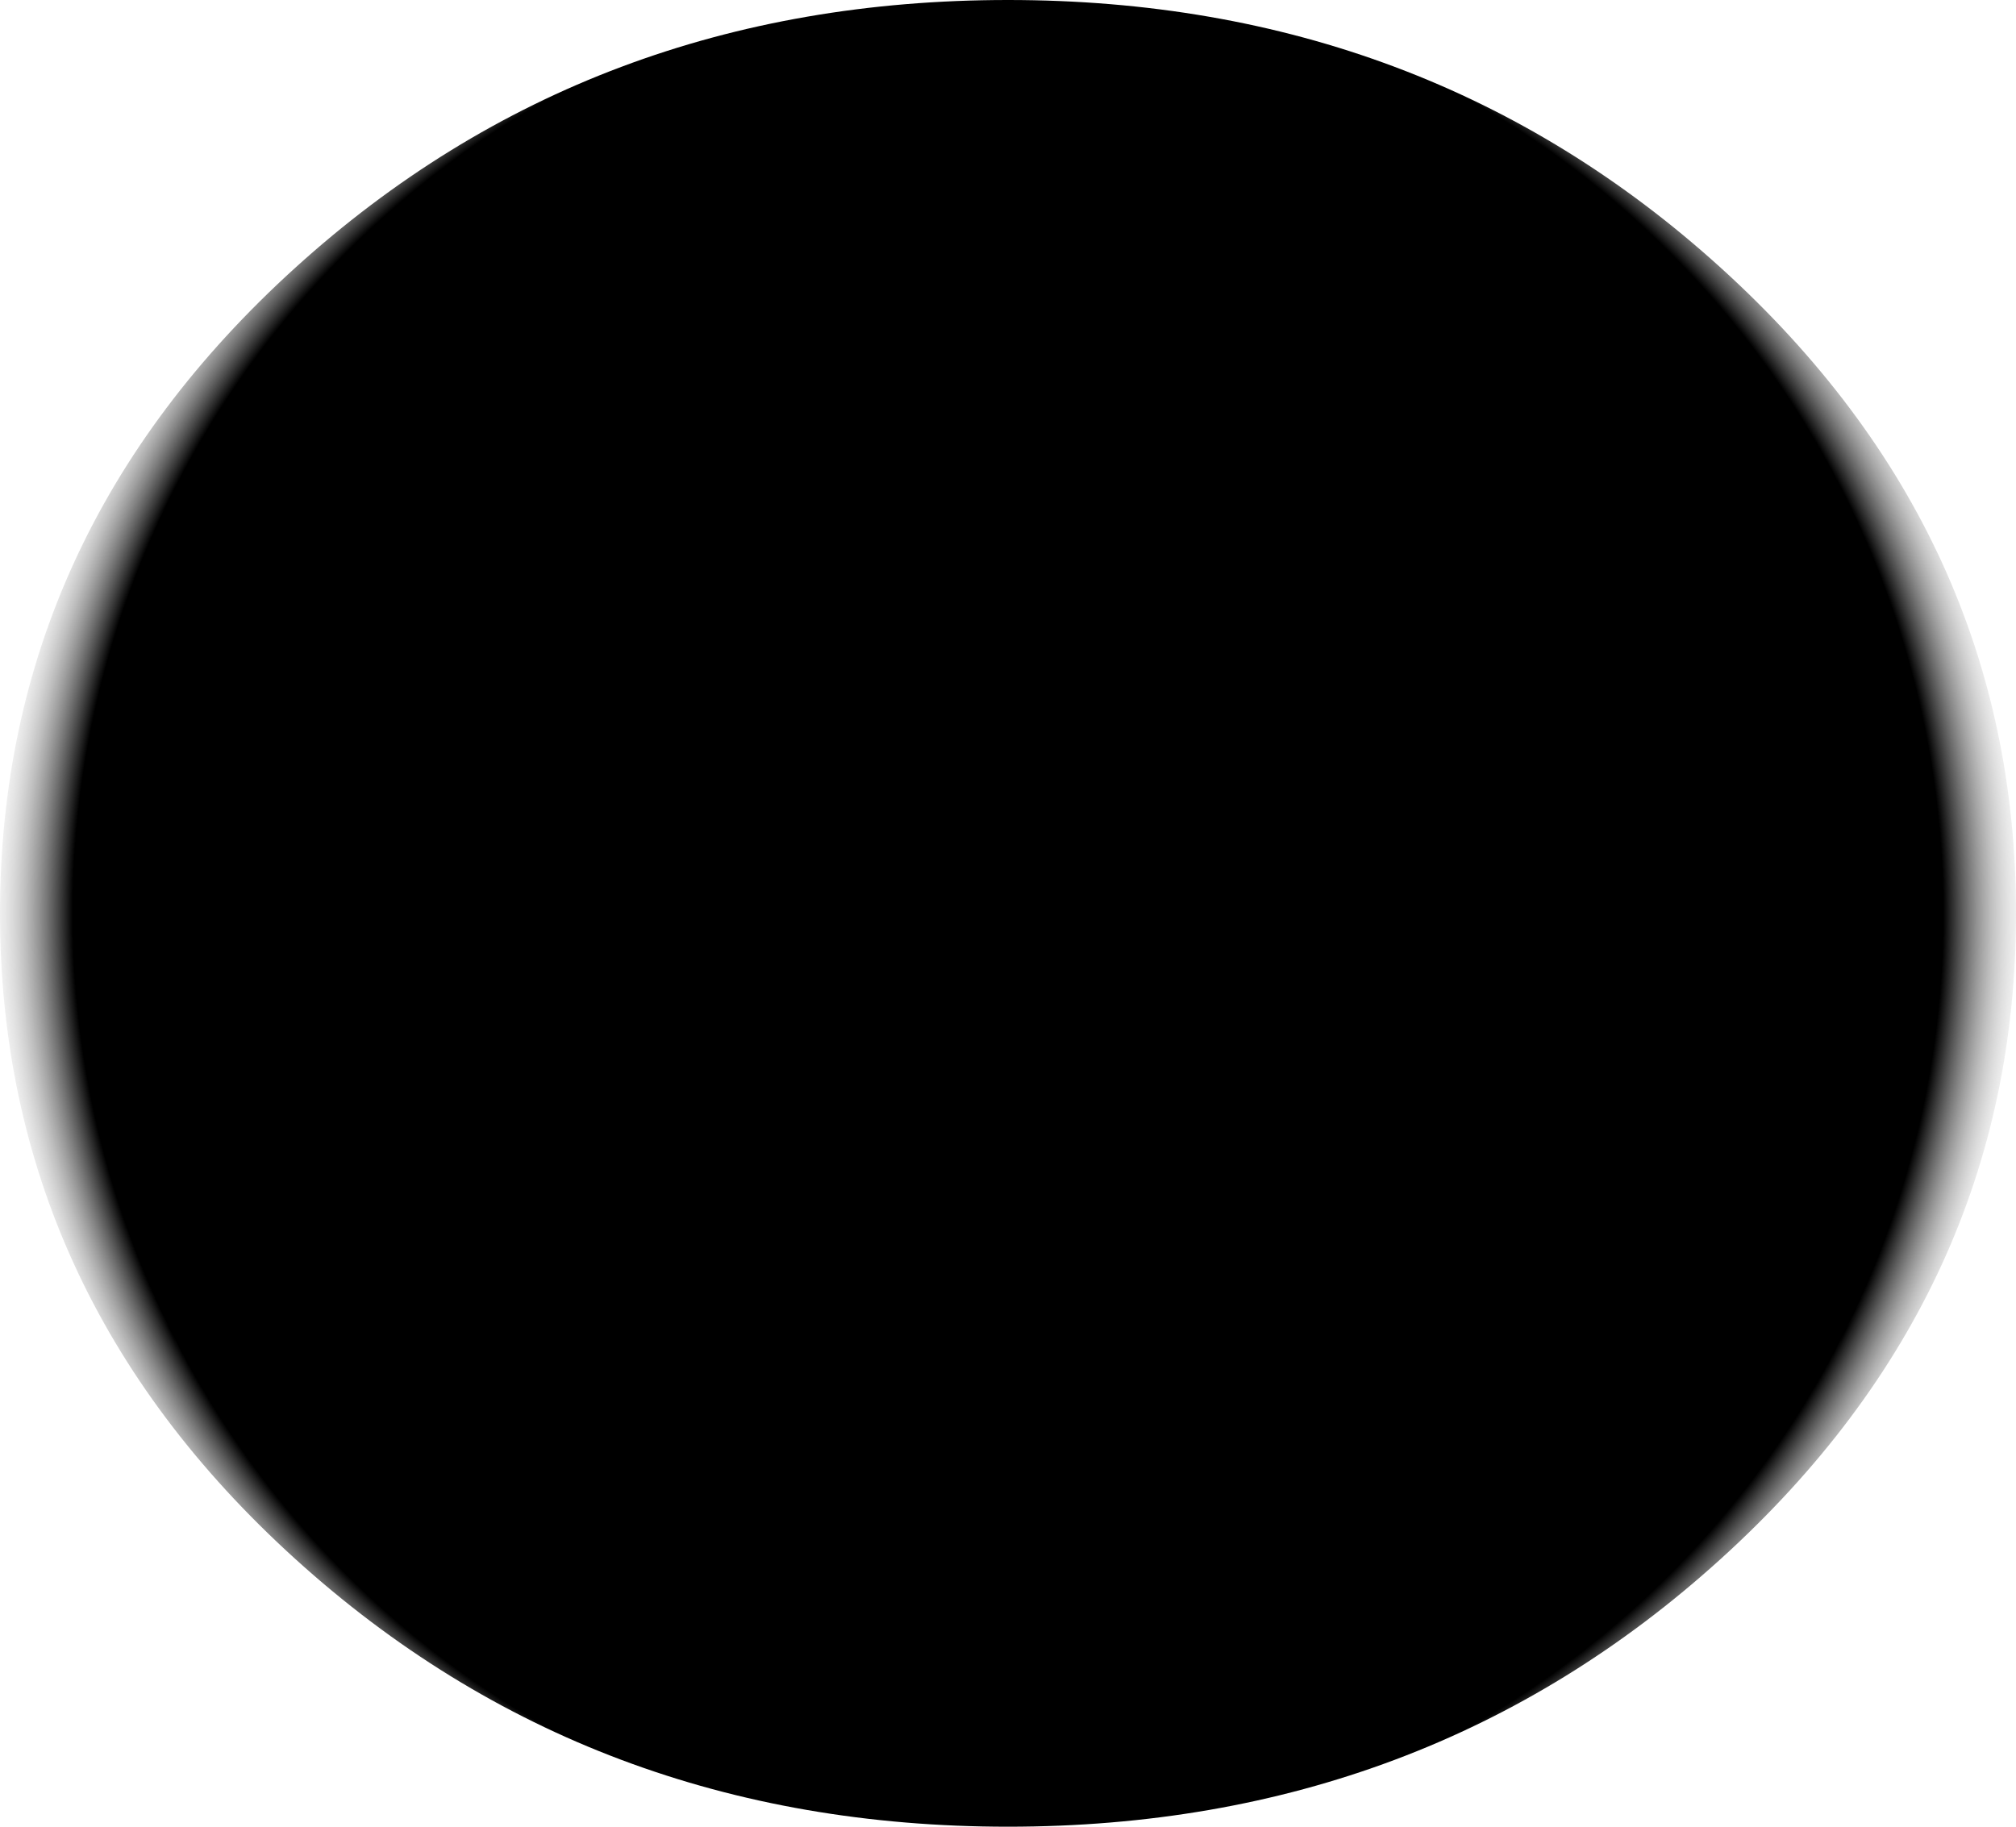 <?xml version="1.0" encoding="UTF-8" standalone="no"?>
<svg xmlns:xlink="http://www.w3.org/1999/xlink" height="23.2px" width="25.6px" xmlns="http://www.w3.org/2000/svg">
  <g transform="matrix(1.0, 0.0, 0.0, 1.0, 12.8, 11.55)">
    <path d="M-12.8 0.05 Q-12.8 4.85 -9.05 8.25 -5.3 11.65 0.0 11.65 5.3 11.65 9.05 8.25 12.8 4.85 12.8 0.05 12.8 -4.75 9.05 -8.15 5.3 -11.55 0.0 -11.55 -5.3 -11.55 -9.05 -8.15 -12.8 -4.75 -12.8 0.05" fill="url(#gradient0)" fill-rule="evenodd" stroke="none">
      <animate attributeName="d" dur="2s" repeatCount="indefinite" values="M-12.8 0.05 Q-12.8 4.85 -9.05 8.25 -5.3 11.65 0.0 11.65 5.3 11.65 9.05 8.25 12.8 4.85 12.8 0.05 12.8 -4.75 9.05 -8.15 5.3 -11.55 0.0 -11.55 -5.3 -11.55 -9.05 -8.15 -12.8 -4.75 -12.8 0.05;M-12.8 0.05 Q-12.8 4.85 -9.05 8.25 -5.3 11.65 0.0 11.65 5.3 11.65 9.05 8.25 12.8 4.85 12.8 0.05 12.8 -4.75 9.05 -8.15 5.3 -11.55 0.0 -11.55 -5.3 -11.55 -9.05 -8.15 -12.8 -4.75 -12.8 0.05"/>
    </path>
    <path d="M-12.8 0.05 Q-12.8 -4.75 -9.05 -8.15 -5.3 -11.55 0.0 -11.55 5.3 -11.55 9.05 -8.15 12.8 -4.75 12.8 0.05 12.8 4.85 9.05 8.25 5.3 11.65 0.0 11.65 -5.3 11.65 -9.05 8.25 -12.8 4.85 -12.8 0.05" fill="none" stroke="#000000" stroke-linecap="round" stroke-linejoin="round" stroke-opacity="0.0" stroke-width="1.0">
      <animate attributeName="stroke" dur="2s" repeatCount="indefinite" values="#000000;#000001"/>
      <animate attributeName="stroke-width" dur="2s" repeatCount="indefinite" values="0.0;0.0"/>
      <animate attributeName="fill-opacity" dur="2s" repeatCount="indefinite" values="0.0;0.0"/>
      <animate attributeName="d" dur="2s" repeatCount="indefinite" values="M-12.8 0.05 Q-12.8 -4.75 -9.05 -8.15 -5.3 -11.55 0.0 -11.55 5.3 -11.55 9.05 -8.15 12.8 -4.75 12.8 0.05 12.8 4.85 9.05 8.25 5.3 11.65 0.0 11.65 -5.3 11.65 -9.05 8.25 -12.8 4.85 -12.8 0.05;M-12.8 0.05 Q-12.8 -4.75 -9.05 -8.15 -5.3 -11.55 0.0 -11.55 5.3 -11.55 9.05 -8.15 12.8 -4.75 12.8 0.05 12.8 4.85 9.05 8.25 5.3 11.65 0.0 11.65 -5.3 11.65 -9.05 8.25 -12.8 4.85 -12.8 0.05"/>
    </path>
  </g>
  <defs>
    <radialGradient cx="0" cy="0" gradientTransform="matrix(0.016, 0.0, 0.0, 0.016, 0.0, 0.05)" gradientUnits="userSpaceOnUse" id="gradient0" r="819.2" spreadMethod="pad">
      <animateTransform additive="replace" attributeName="gradientTransform" dur="2s" from="1" repeatCount="indefinite" to="1" type="scale"/>
      <animateTransform additive="sum" attributeName="gradientTransform" dur="2s" from="0.0 0.05" repeatCount="indefinite" to="0.0 0.05" type="translate"/>
      <animateTransform additive="sum" attributeName="gradientTransform" dur="2s" from="0.0" repeatCount="indefinite" to="0.0" type="rotate"/>
      <animateTransform additive="sum" attributeName="gradientTransform" dur="2s" from="0.016 0.016" repeatCount="indefinite" to="0.016 0.016" type="scale"/>
      <animateTransform additive="sum" attributeName="gradientTransform" dur="2s" from="0.0" repeatCount="indefinite" to="0.0" type="skewX"/>
      <stop offset="0.906" stop-color="#000000">
        <animate attributeName="offset" dur="2s" repeatCount="indefinite" values="0.906;0.0"/>
        <animate attributeName="stop-color" dur="2s" repeatCount="indefinite" values="#000000;#000001"/>
        <animate attributeName="stop-opacity" dur="2s" repeatCount="indefinite" values="1.0;1.0"/>
      </stop>
      <stop offset="1.0" stop-color="#ffffff" stop-opacity="0.0">
        <animate attributeName="offset" dur="2s" repeatCount="indefinite" values="1.0;1.0"/>
        <animate attributeName="stop-color" dur="2s" repeatCount="indefinite" values="#ffffff;#ffffff"/>
        <animate attributeName="stop-opacity" dur="2s" repeatCount="indefinite" values="0.0;0.0"/>
      </stop>
    </radialGradient>
  </defs>
</svg>
